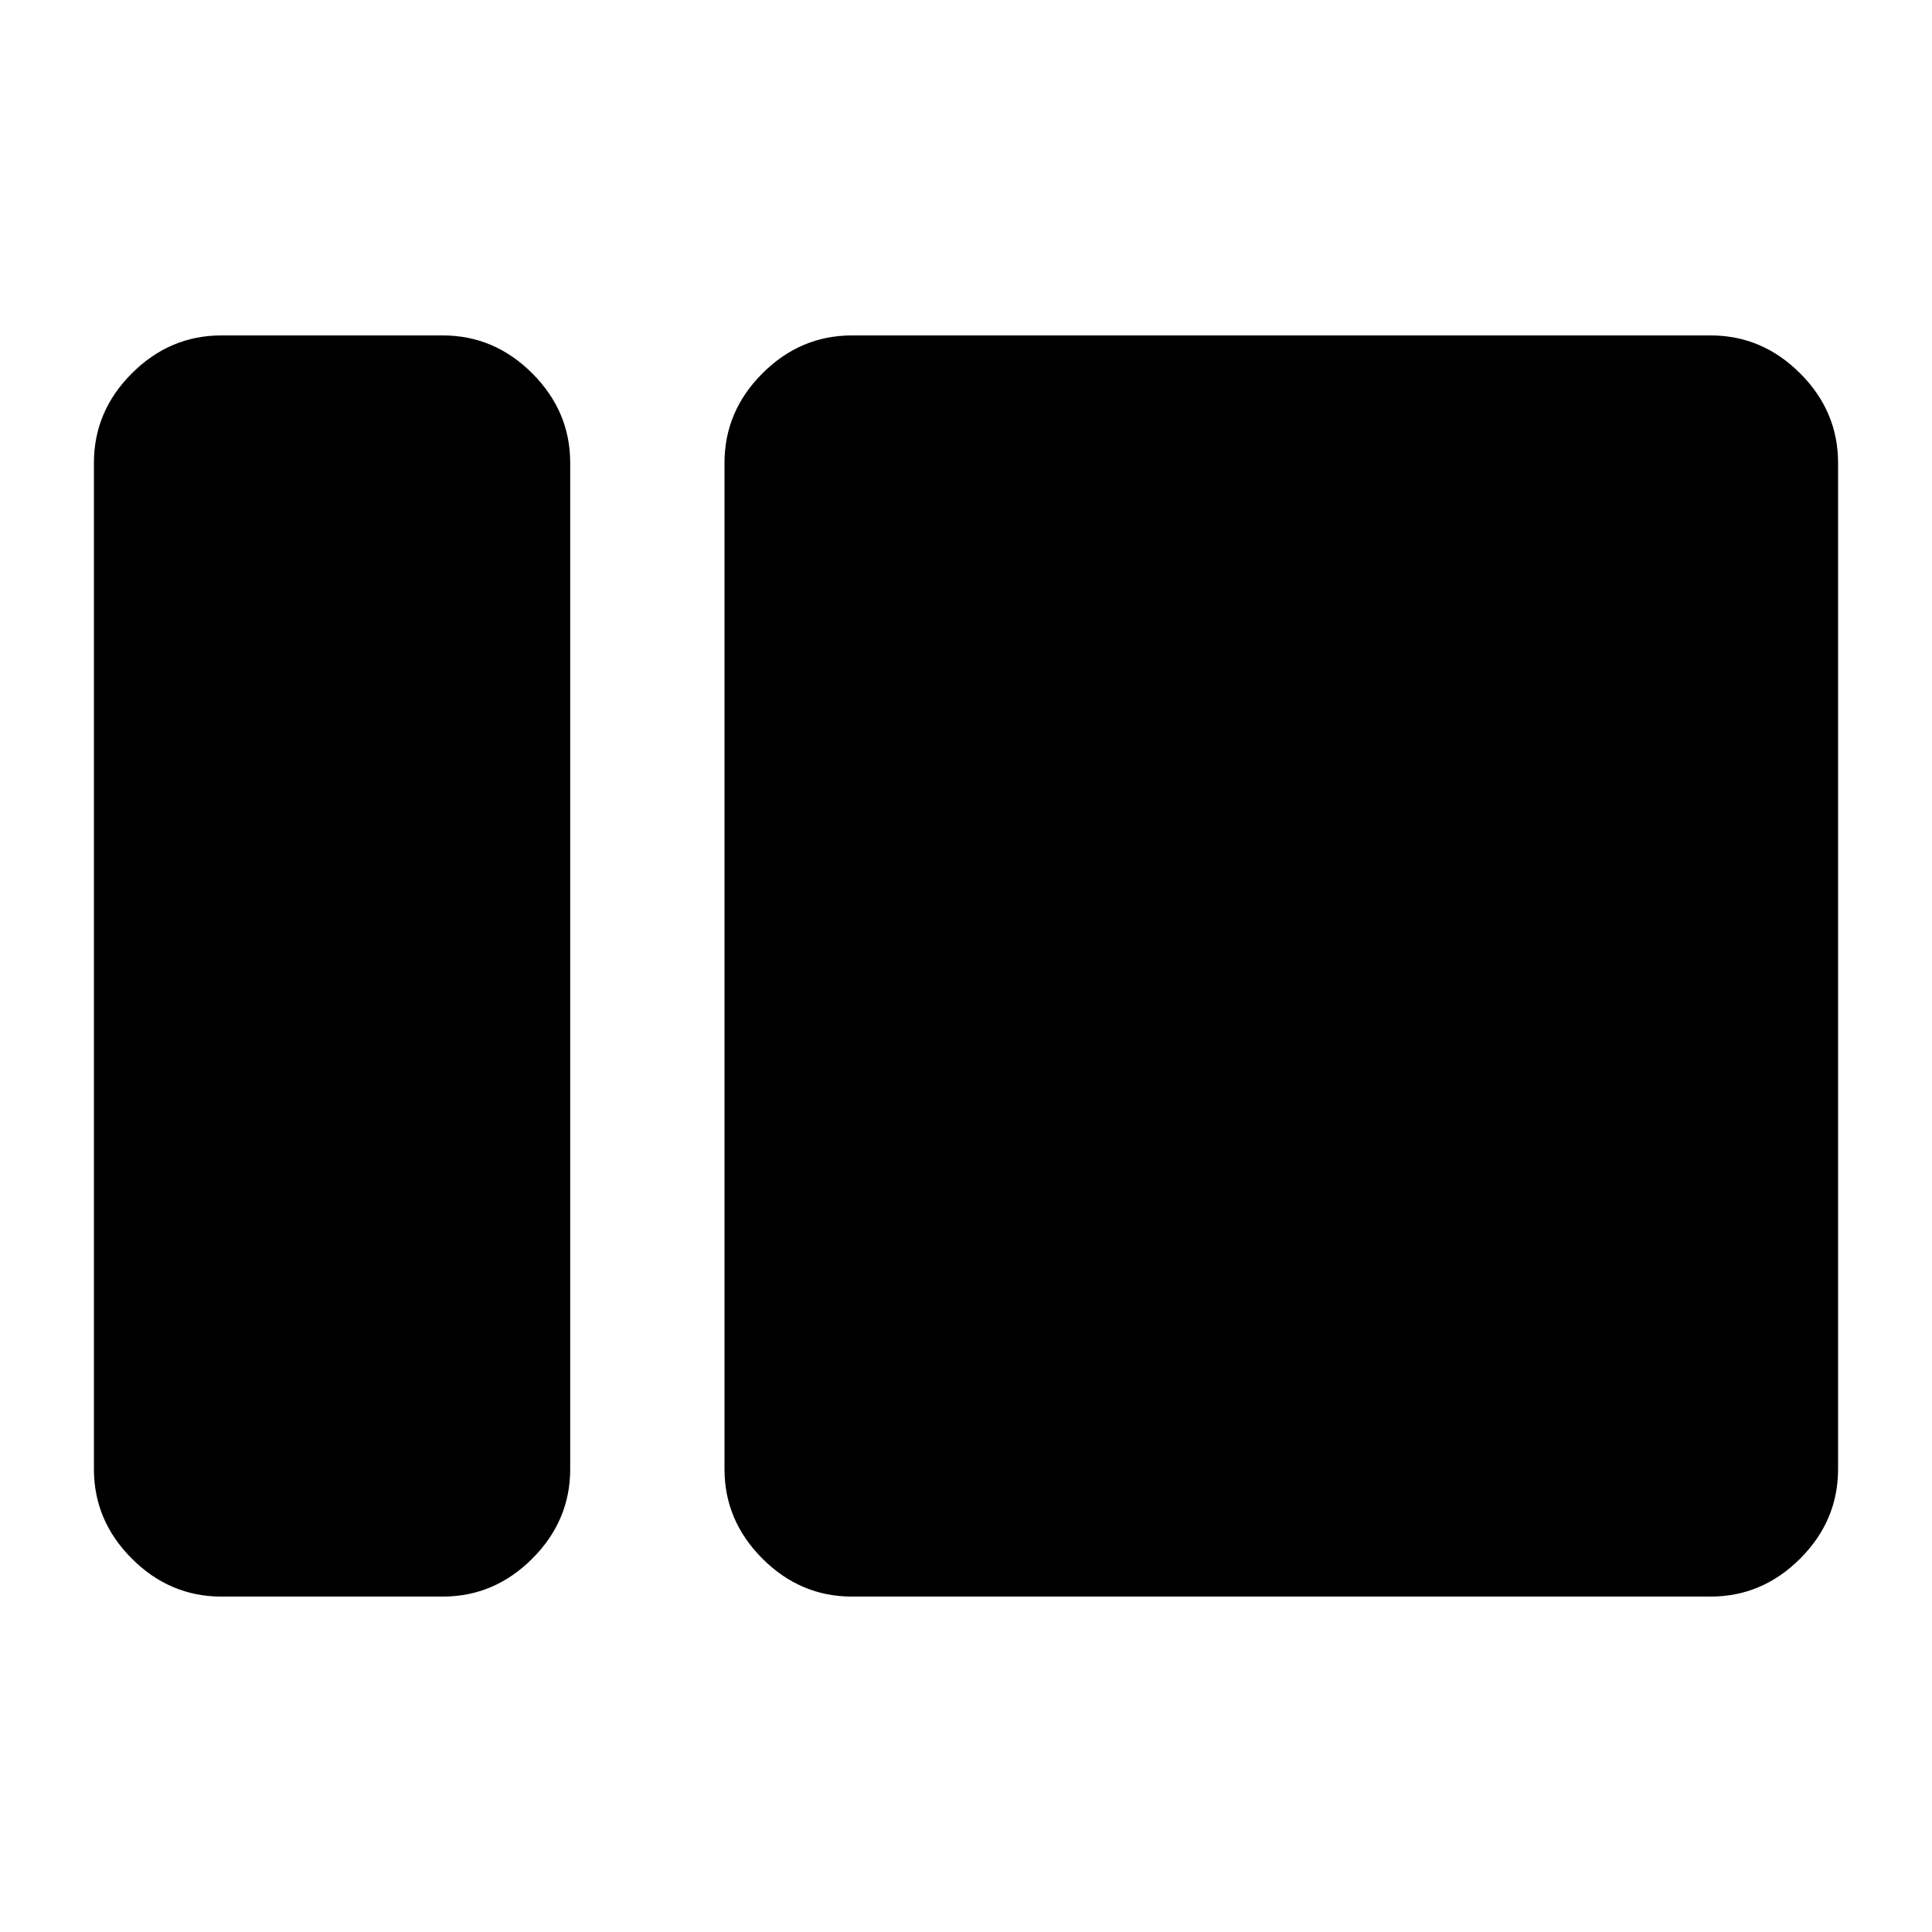 <svg xmlns="http://www.w3.org/2000/svg" height="40" viewBox="0 -960 960 960" width="40"><path d="M110-166.67q-25.63 0-44.48-18.85Q46.67-204.37 46.67-230v-500q0-25.63 18.85-44.48 18.85-18.85 44.48-18.85h110q25.63 0 44.48 18.85 18.85 18.85 18.85 44.48v500q0 25.63-18.85 44.48-18.85 18.85-44.48 18.85H110Zm313.33 0q-25.62 0-44.48-18.85Q360-204.37 360-230v-500q0-25.63 18.85-44.48 18.86-18.85 44.48-18.85H850q25.63 0 44.48 18.85 18.85 18.85 18.85 44.48v500q0 25.63-18.85 44.48-18.85 18.85-44.48 18.85H423.33Z"/></svg>